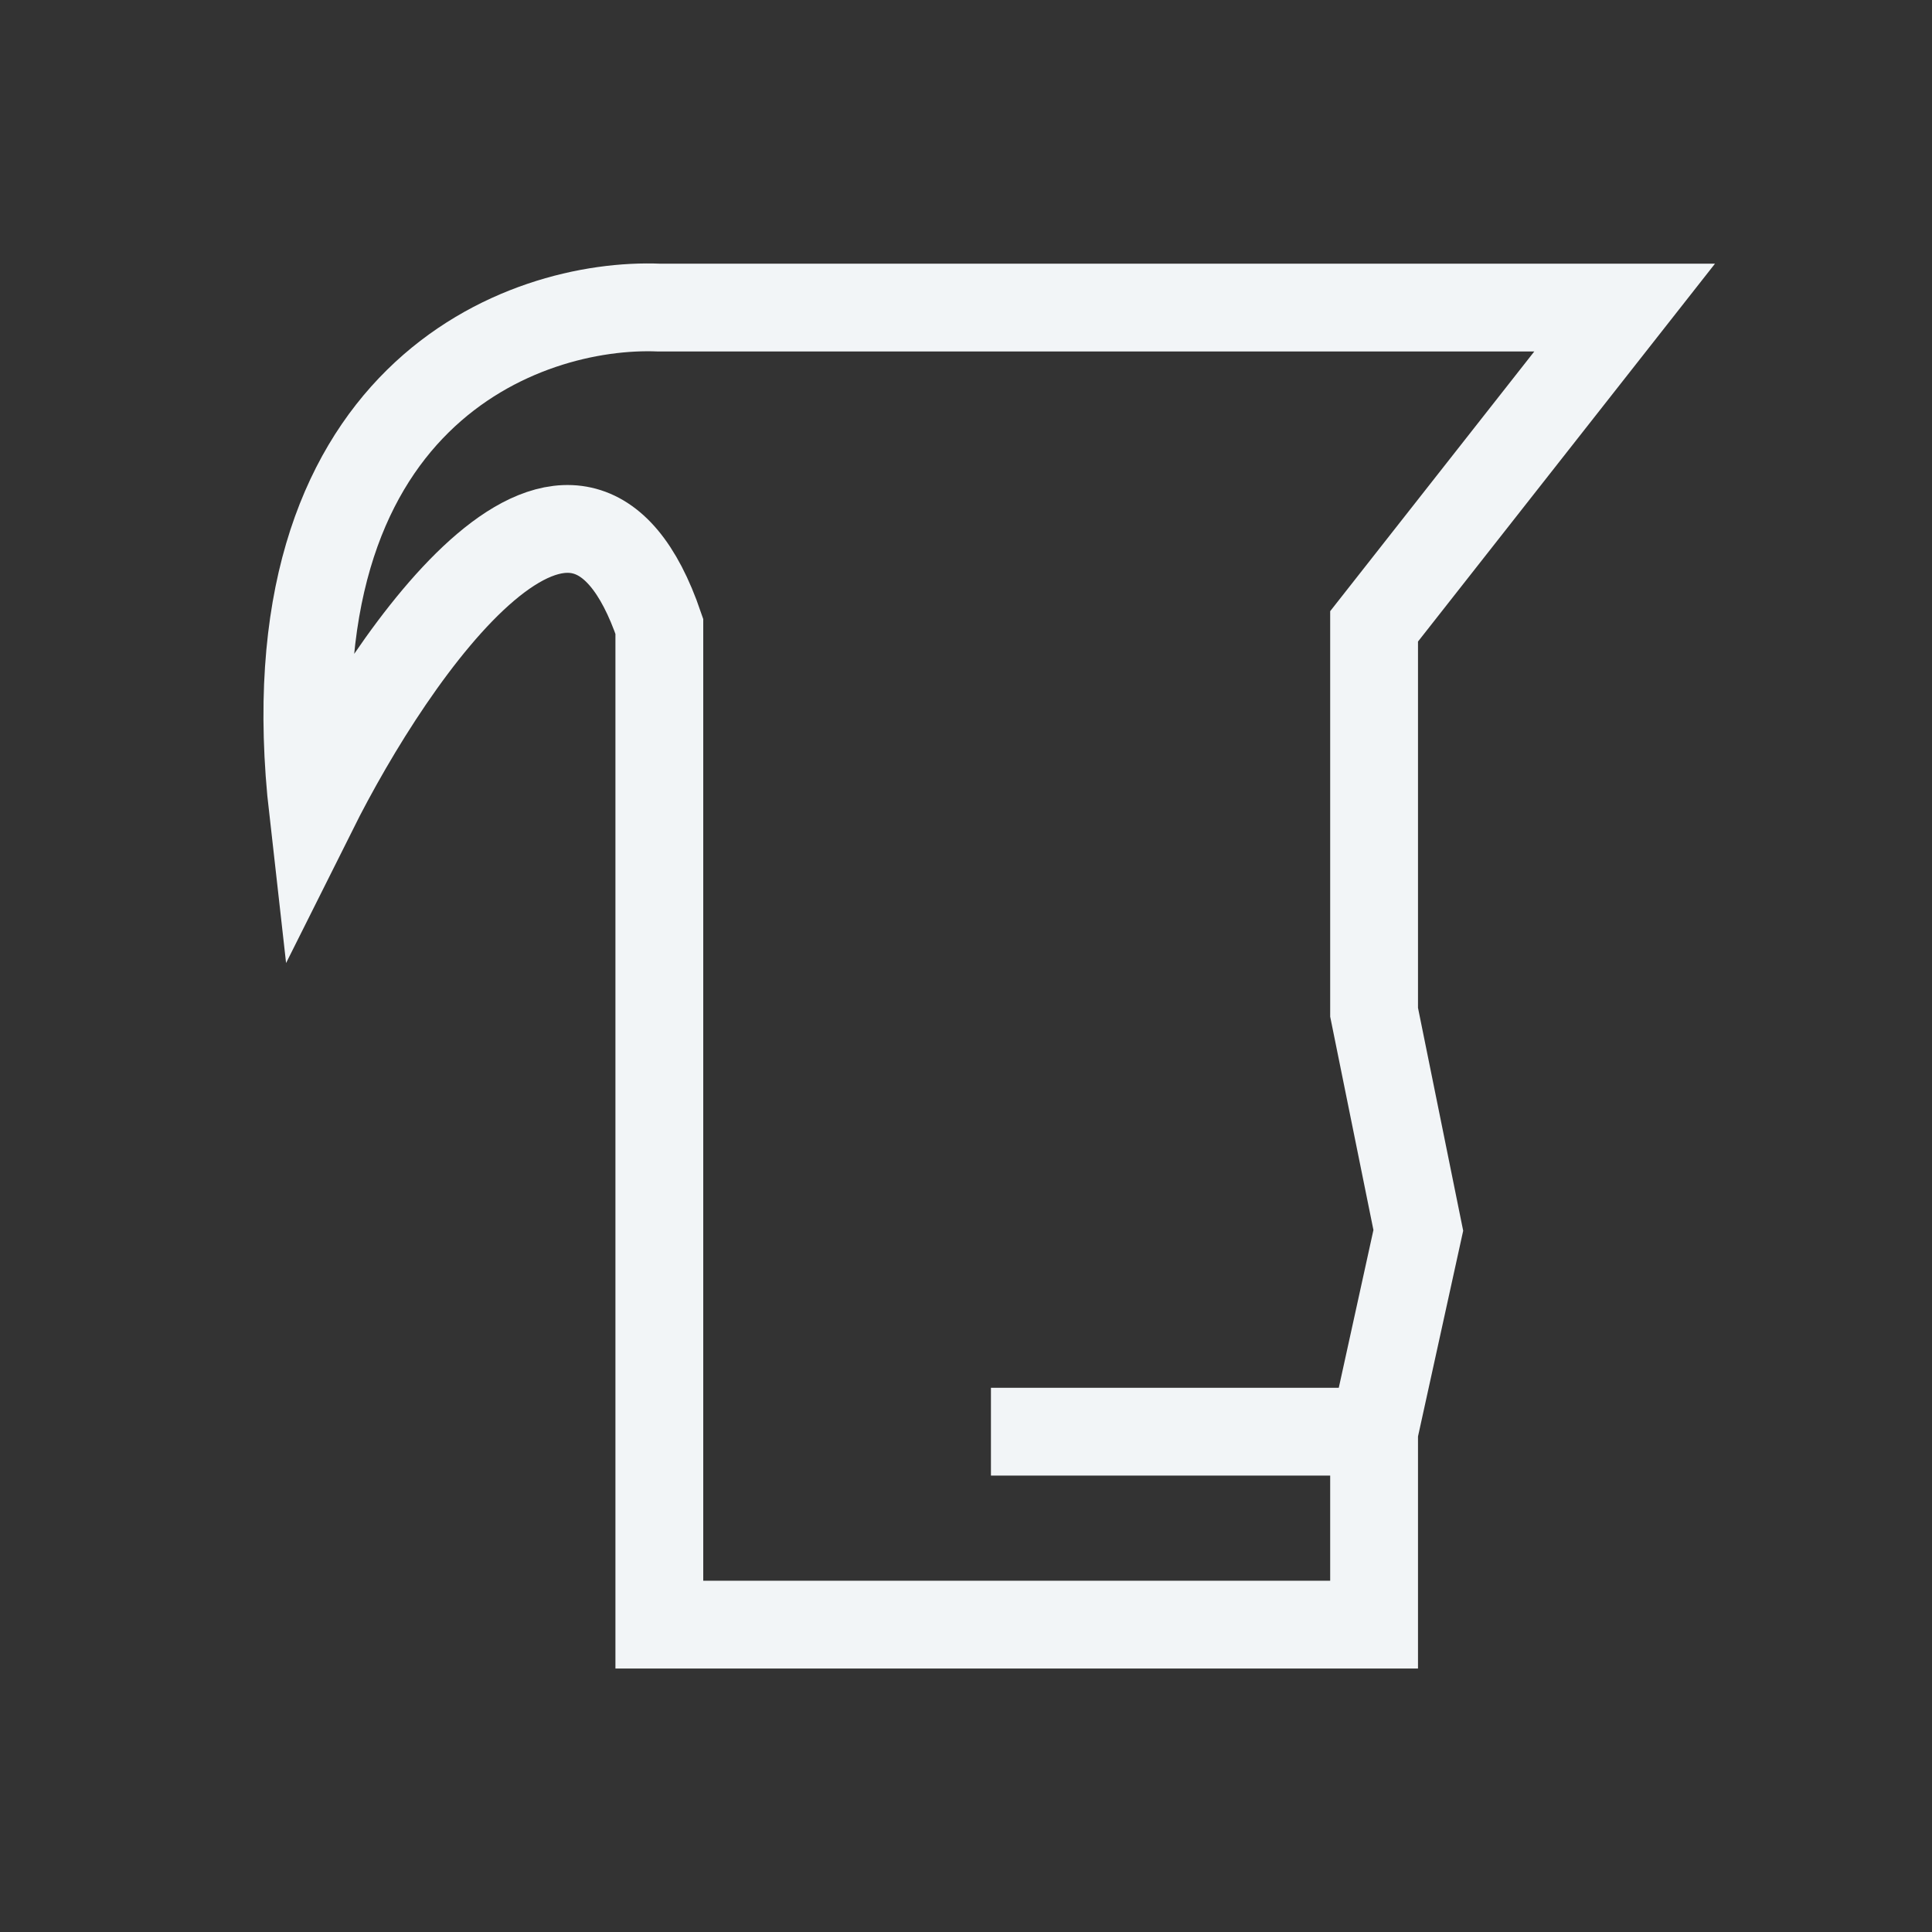 <svg width="44" height="44" viewBox="0 0 44 44" fill="none" xmlns="http://www.w3.org/2000/svg">
<rect x="0" y="0" width="44" height="44" fill="#333333" stroke="none"/>
<path d="M31.294 32.606V37H15.016V14.265C13.137 8.763 8.975 14.775 7.129 18.468C6.055 8.992 11.94 6.878 15.016 7.005H37L31.294 14.265V23.053L32.301 28.021L31.294 32.606ZM31.294 32.606H22.568" stroke="#F2F5F7" stroke-width="2"/>
</svg>

